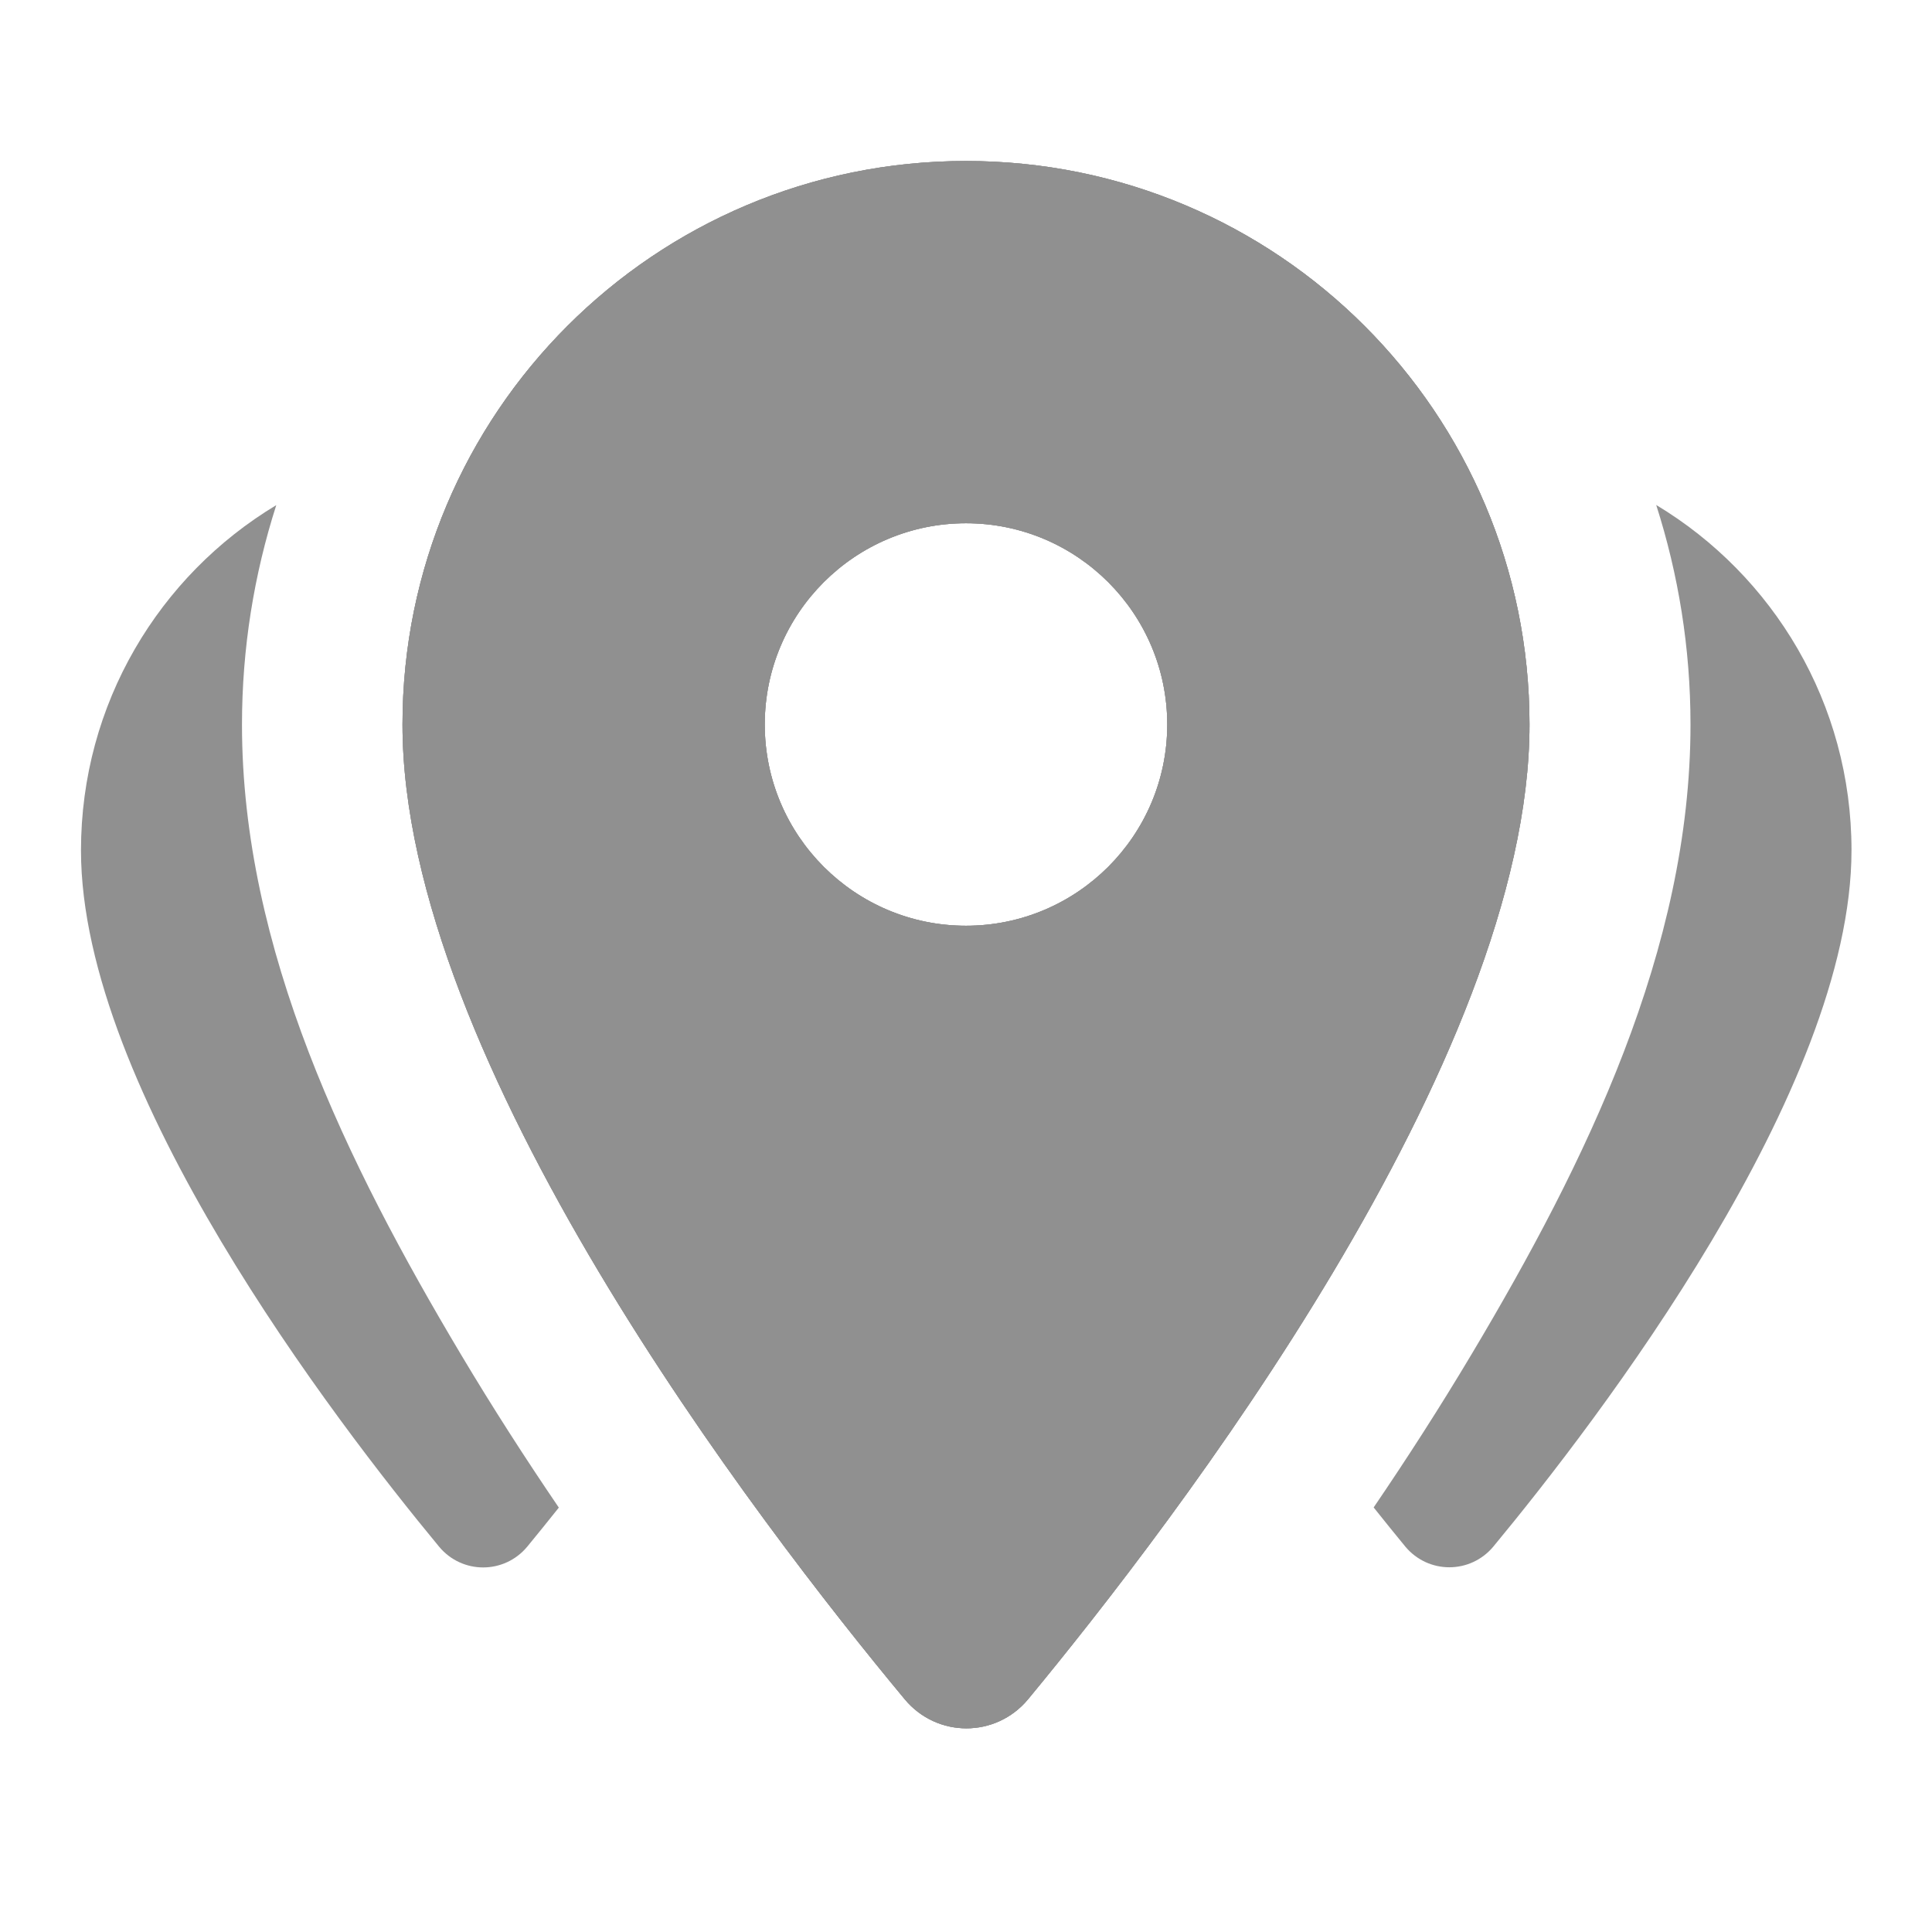 <?xml version="1.0" encoding="UTF-8" standalone="no"?>
<svg
   height="24"
   viewBox="0 0 24 24"
   width="24"
   version="1.1"
   id="svg4"
   sodipodi:docname="gps-markers-many.svg"
   inkscape:version="1.1 (c68e22c387, 2021-05-23)"
   xmlns:inkscape="http://www.inkscape.org/namespaces/inkscape"
   xmlns:sodipodi="http://sodipodi.sourceforge.net/DTD/sodipodi-0.dtd"
   xmlns="http://www.w3.org/2000/svg"
   xmlns:svg="http://www.w3.org/2000/svg">
  <defs
     id="defs8" />
  <sodipodi:namedview
     id="namedview6"
     pagecolor="#ffffff"
     bordercolor="#666666"
     borderopacity="1.0"
     inkscape:pageshadow="2"
     inkscape:pageopacity="0.0"
     inkscape:pagecheckerboard="0"
     showgrid="false"
     inkscape:zoom="13.149704"
     inkscape:cx="11.255006"
     inkscape:cy="1.5209468"
     inkscape:window-width="976"
     inkscape:window-height="1008"
     inkscape:window-x="45"
     inkscape:window-y="29"
     inkscape:window-maximized="0"
     inkscape:current-layer="svg4" />
  <path fill="#909090"
     d="M12 2C8.13 2 5 5.13 5 9c0 4.17 4.42 9.92 6.24 12.11.4.48 1.13.48 1.53 0C14.58 18.92 19 13.17 19 9c0-3.87-3.13-7-7-7zm0 9.5c-1.38 0-2.5-1.12-2.5-2.5s1.12-2.5 2.5-2.5 2.5 1.12 2.5 2.5-1.12 2.5-2.5 2.5z"
     id="path2"
     style="fill:#909090;fill-opacity:1" />
  <g
     id="path2-7"
     style="fill:#909090;fill-opacity:1">
    <path fill="#909090"
       style="color:#000000;fill:#909090;stroke-width:4;-inkscape-stroke:none;fill-opacity:1"
       d="M 12,2 C 8.13,2 5,5.13 5,9 c 0,4.17 4.42,9.92 6.24,12.11 0.4,0.48 1.13,0.48 1.53,0 C 14.58,18.92 19,13.17 19,9 19,5.13 15.87,2 12,2 Z M 12,11.5 C 10.62,11.5 9.5,10.38 9.5,9 9.5,7.62 10.62,6.5 12,6.5 c 1.38,0 2.5,1.12 2.5,2.5 0,1.38 -1.12,2.5 -2.5,2.5 z"
       id="path1059" />
    <path fill="#909090"
       style="color:#000000;fill:#909090;stroke-width:4;-inkscape-stroke:none;fill-opacity:1"
       d="M 12,2 C 8.13,2 5,5.13 5,9 c 0,4.17 4.42,9.92 6.24,12.11 0.4,0.48 1.13,0.48 1.53,0 C 14.58,18.92 19,13.17 19,9 19,5.13 15.87,2 12,2 Z M 12,11.5 C 10.62,11.5 9.5,10.38 9.5,9 9.5,7.62 10.62,6.5 12,6.5 c 1.38,0 2.5,1.12 2.5,2.5 0,1.38 -1.12,2.5 -2.5,2.5 z"
       id="path1059-5" />
  </g>
  <path fill="#909090"
     id="path1059-6"
     style="color:#000000;fill:#909090;stroke-width:4;-inkscape-stroke:none;fill-opacity:1"
     d="M 17.065,18.727 20.574,6.273 Z M 20.574,6.273 C 20.85,7.135 21,8.051 21,9 c 0,2.792 -1.303,5.448 -2.719,7.822 -0.397,0.666 -0.808,1.303 -1.217,1.904 0.138,0.172 0.28,0.35 0.393,0.486 0.286,0.343 0.808,0.343 1.094,0 C 19.844,17.649 23,13.541 23,10.562 23,8.74 22.028,7.147 20.574,6.273 Z"
     sodipodi:nodetypes="ccccsccccsc" />
  <path fill="#909090"
     id="path1059-6-1"
     style="color:#000000;fill:#909090;stroke-width:4;-inkscape-stroke:none;fill-opacity:1"
     d="M 6.941,18.729 3.432,6.275 Z M 3.432,6.275 c -0.276,0.861 -0.426,1.777 -0.426,2.727 0,2.792 1.303,5.448 2.719,7.822 0.397,0.666 0.808,1.303 1.217,1.904 -0.138,0.172 -0.28,0.35 -0.393,0.486 -0.286,0.343 -0.808,0.343 -1.094,0 -1.293,-1.564 -4.449,-5.672 -4.449,-8.65 0,-1.822 0.972,-3.415 2.426,-4.289 z"
     sodipodi:nodetypes="ccccsccccsc" />
</svg>
